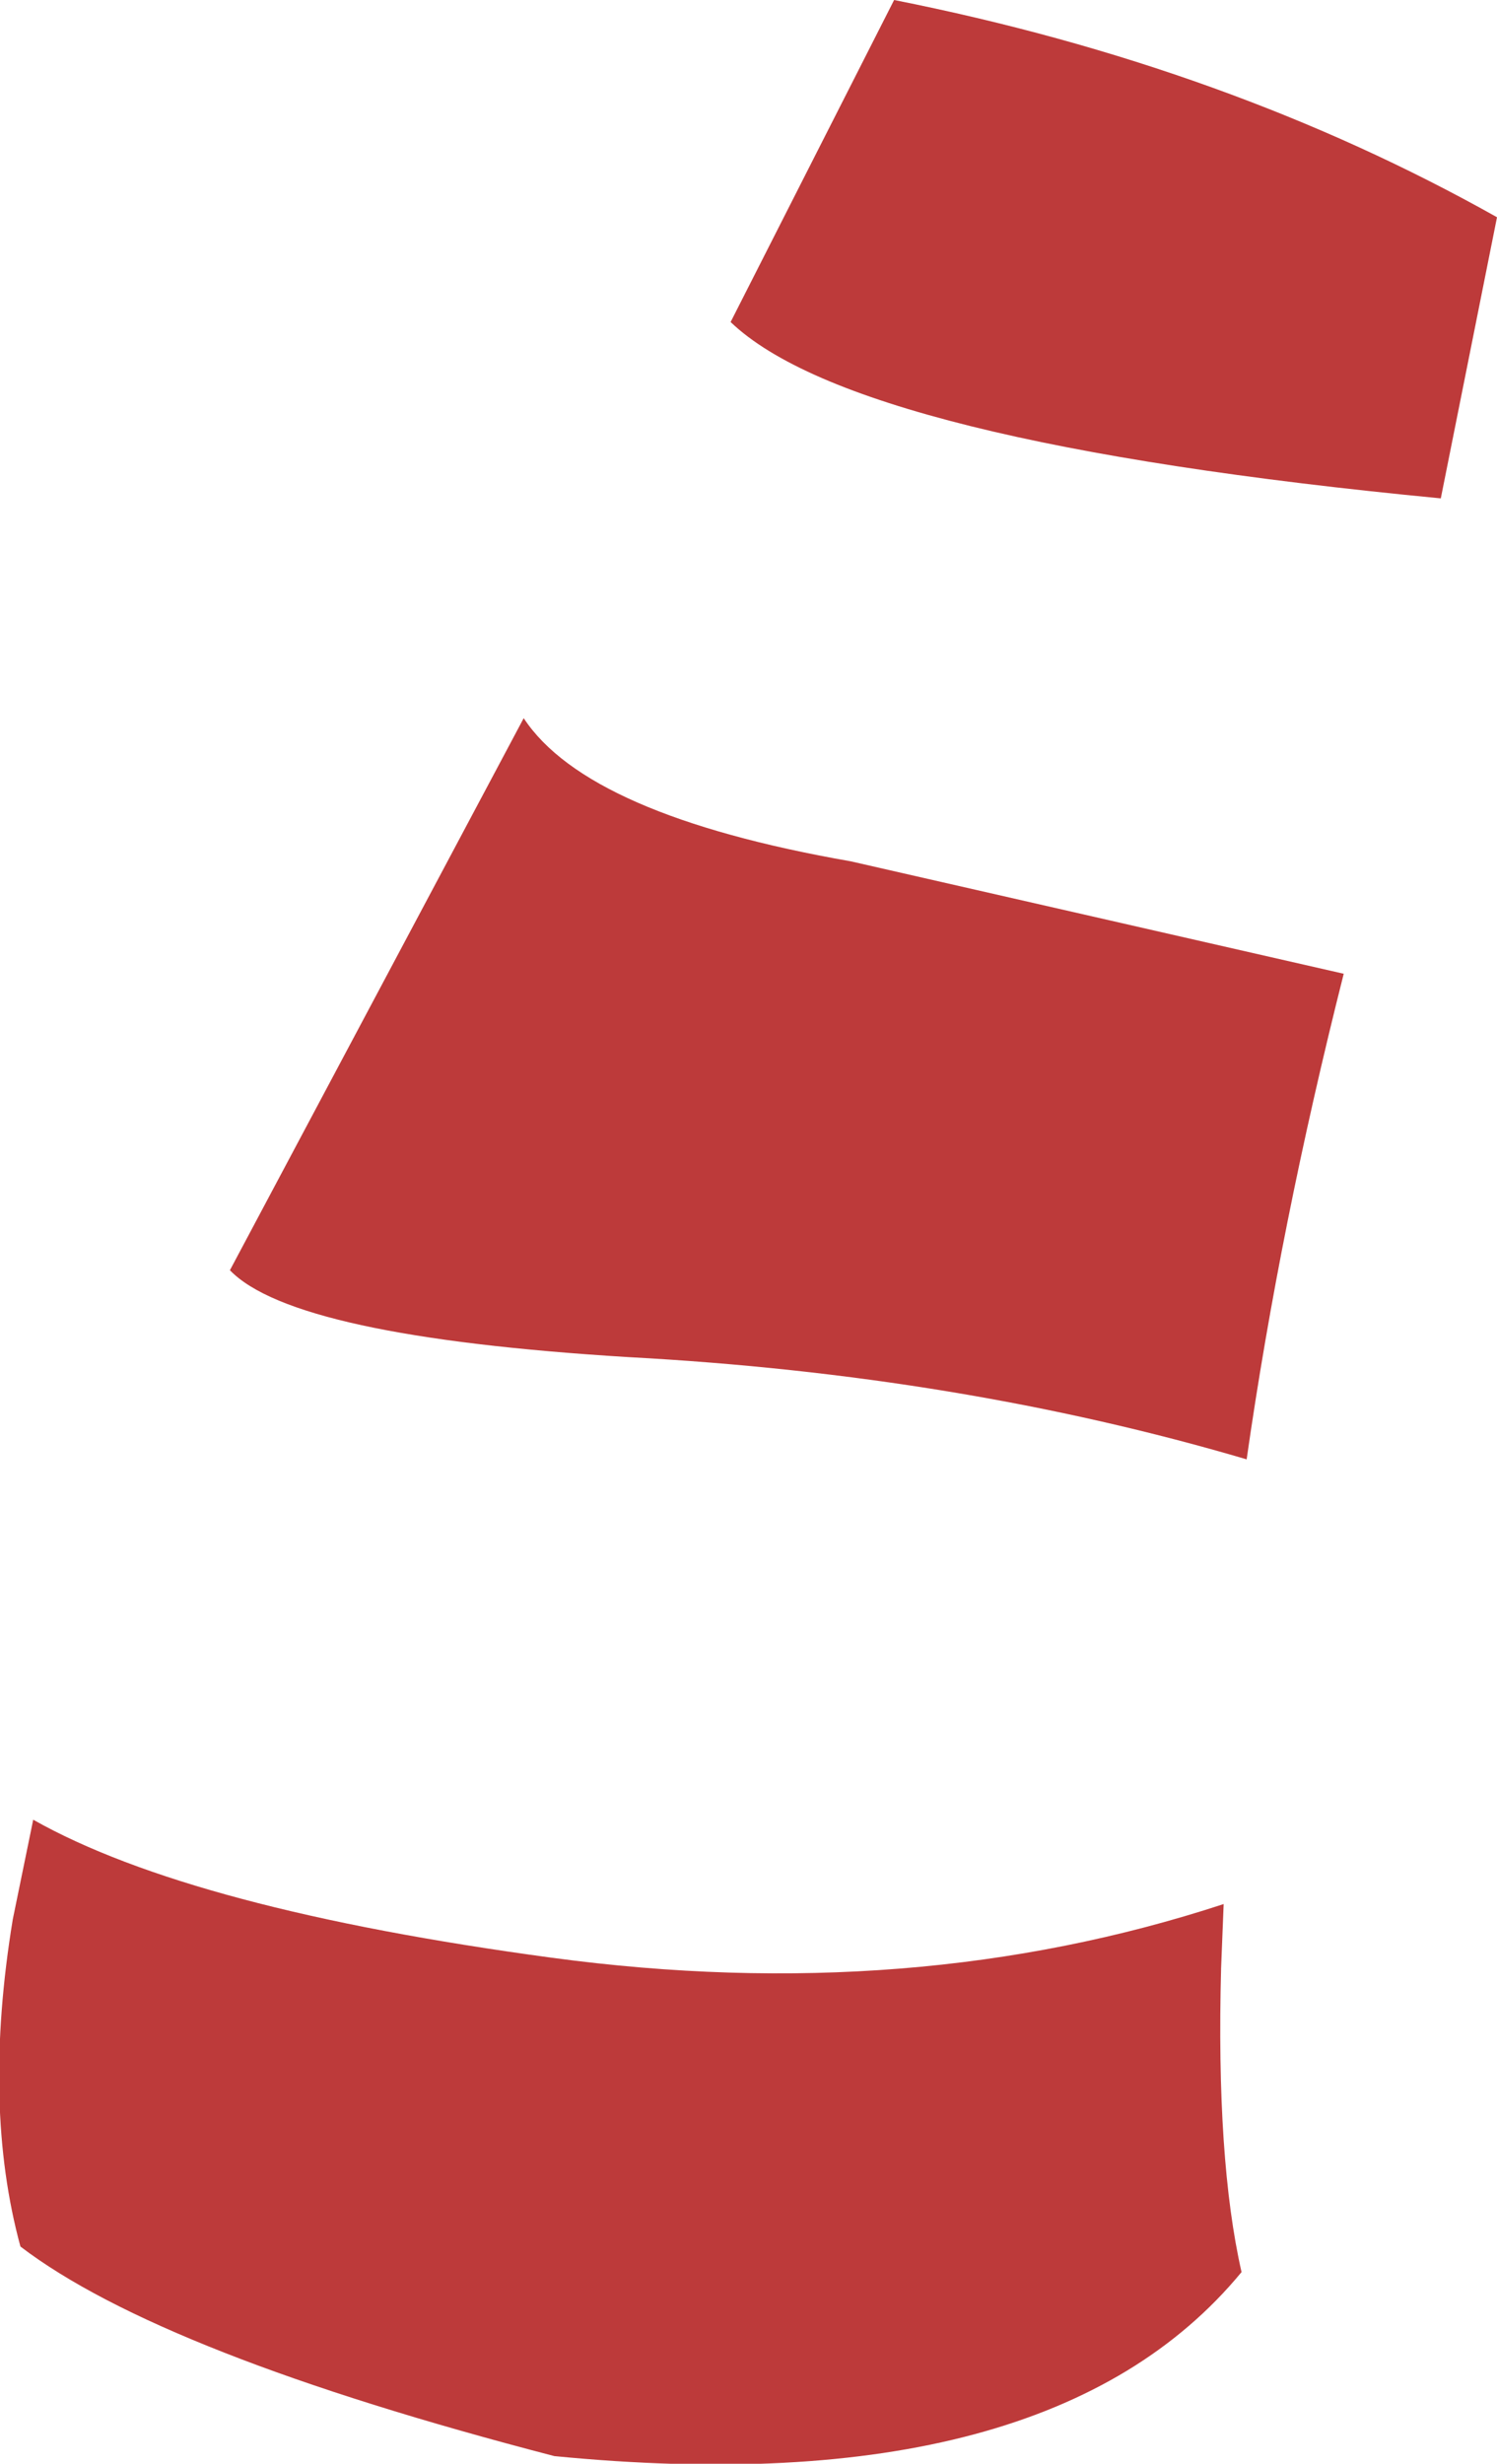 <?xml version="1.0" encoding="UTF-8" standalone="no"?>
<svg xmlns:xlink="http://www.w3.org/1999/xlink" height="48.2px" width="29.3px" xmlns="http://www.w3.org/2000/svg">
  <g transform="matrix(1.0, 0.0, 0.0, 1.0, 14.65, 24.1)">
    <path d="M13.55 -14.35 Q2.1 -15.45 -0.35 -17.8 L2.85 -24.1 Q9.4 -22.8 14.65 -19.85 L13.55 -14.35 M9.75 4.45 Q4.15 2.8 -2.35 2.45 -8.9 2.05 -10.15 0.75 L-4.4 -10.05 Q-3.15 -8.15 2.0 -7.25 L11.65 -5.05 Q10.4 -0.1 9.75 4.45 M9.3 13.15 L9.25 14.4 Q9.15 18.15 9.65 20.35 5.9 24.9 -3.8 23.95 -11.5 21.95 -14.25 19.85 -15.0 17.1 -14.4 13.45 L-14.0 11.5 Q-10.9 13.25 -3.85 14.2 3.2 15.15 9.3 13.15" fill="#bd3a3a" fill-rule="evenodd" stroke="none"/>
  </g>
</svg>
